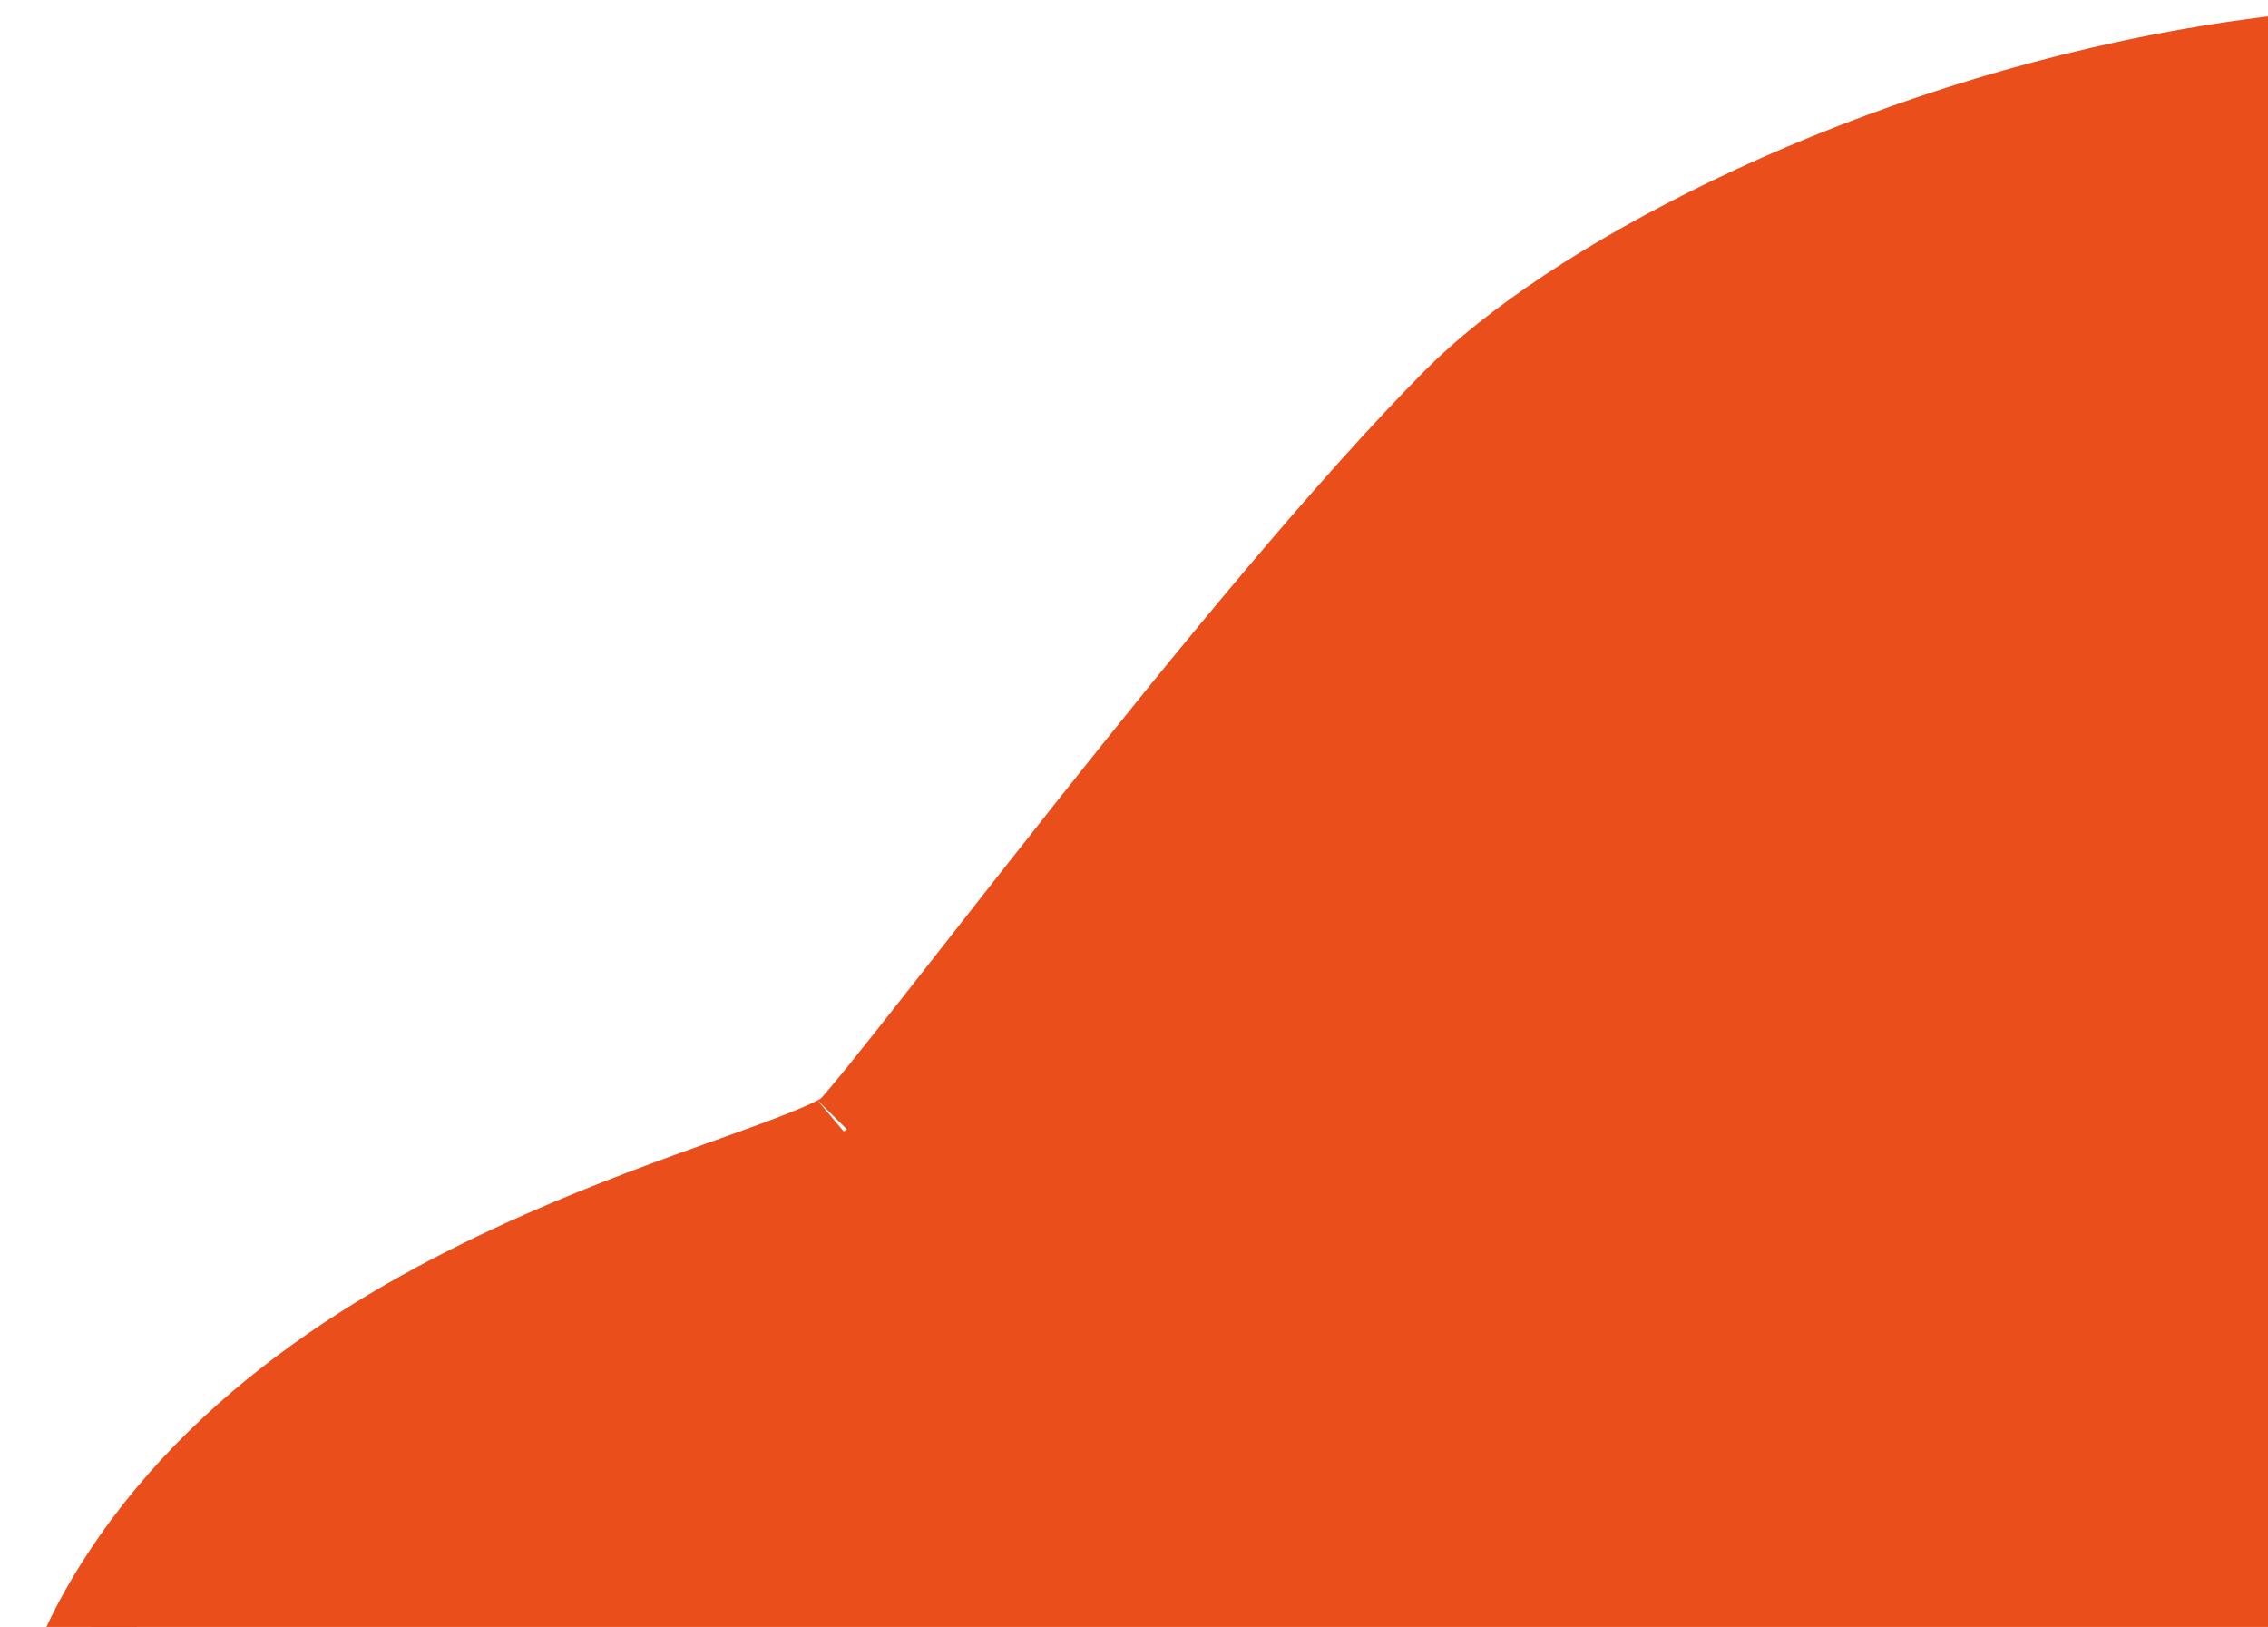 <svg width="198" height="142" viewBox="0 0 198 142" fill="none" xmlns="http://www.w3.org/2000/svg">
<path d="M261.135 48.217C259.771 42.787 256.978 37.248 252.383 31.7C254.492 31.564 256.88 31.421 259.279 31.283C262.868 31.075 266.468 30.878 269.172 30.733C270.524 30.661 271.651 30.602 272.441 30.56L273.357 30.512L273.598 30.5L273.659 30.497L273.675 30.496L273.679 30.496L273.68 30.495C273.68 30.495 273.68 30.495 273.5 27L273.68 30.495L282.901 30.02L275.682 24.264C249.165 3.119 216.606 1.043 188.666 6.449C160.841 11.834 136.812 24.786 126.887 34.8C117.438 44.334 105.381 59.066 95.135 71.961C91.522 76.509 88.113 80.856 85.111 84.683C83.847 86.294 82.656 87.813 81.552 89.216C77.752 94.045 75.108 97.345 73.985 98.524C73.996 98.513 73.854 98.654 73.389 98.924C72.951 99.178 72.355 99.473 71.578 99.813C70.016 100.497 67.972 101.255 65.474 102.156C64.916 102.357 64.339 102.564 63.745 102.777C59.075 104.452 53.298 106.524 47.226 109.206C33.593 115.228 17.85 124.581 8.817 140.4L8.817 140.4C1.862 152.582 3.416 163.484 8.194 172.14C12.849 180.571 20.492 186.798 25.793 190.425C30.033 193.325 35.328 194.297 40.343 192.951L40.345 192.951C50.624 190.186 75.607 185.574 108.727 193.896C131.247 199.559 141.898 201.55 151.569 201.439C156.401 201.384 160.909 200.806 166.374 199.992C167.515 199.822 168.701 199.641 169.945 199.452C174.678 198.73 180.25 197.881 187.425 197.006C207.916 194.509 217.909 176.846 222.625 159.108C227.388 141.19 227.25 121.665 226.473 112.433C225.96 106.335 227.767 102.545 229.905 100.114C232.134 97.579 234.968 96.253 236.779 95.627C237.829 95.269 238.606 94.897 239.189 94.531C239.447 94.37 239.671 94.207 239.867 94.043L242.154 92.592L242.359 92.462L242.543 92.306C247.038 88.495 256.093 79.77 260.128 68.074C262.172 62.151 262.944 55.416 261.135 48.217Z" fill="#E94E1B" stroke="#E94E1B" stroke-width="7" stroke-miterlimit="10"/>
</svg>
